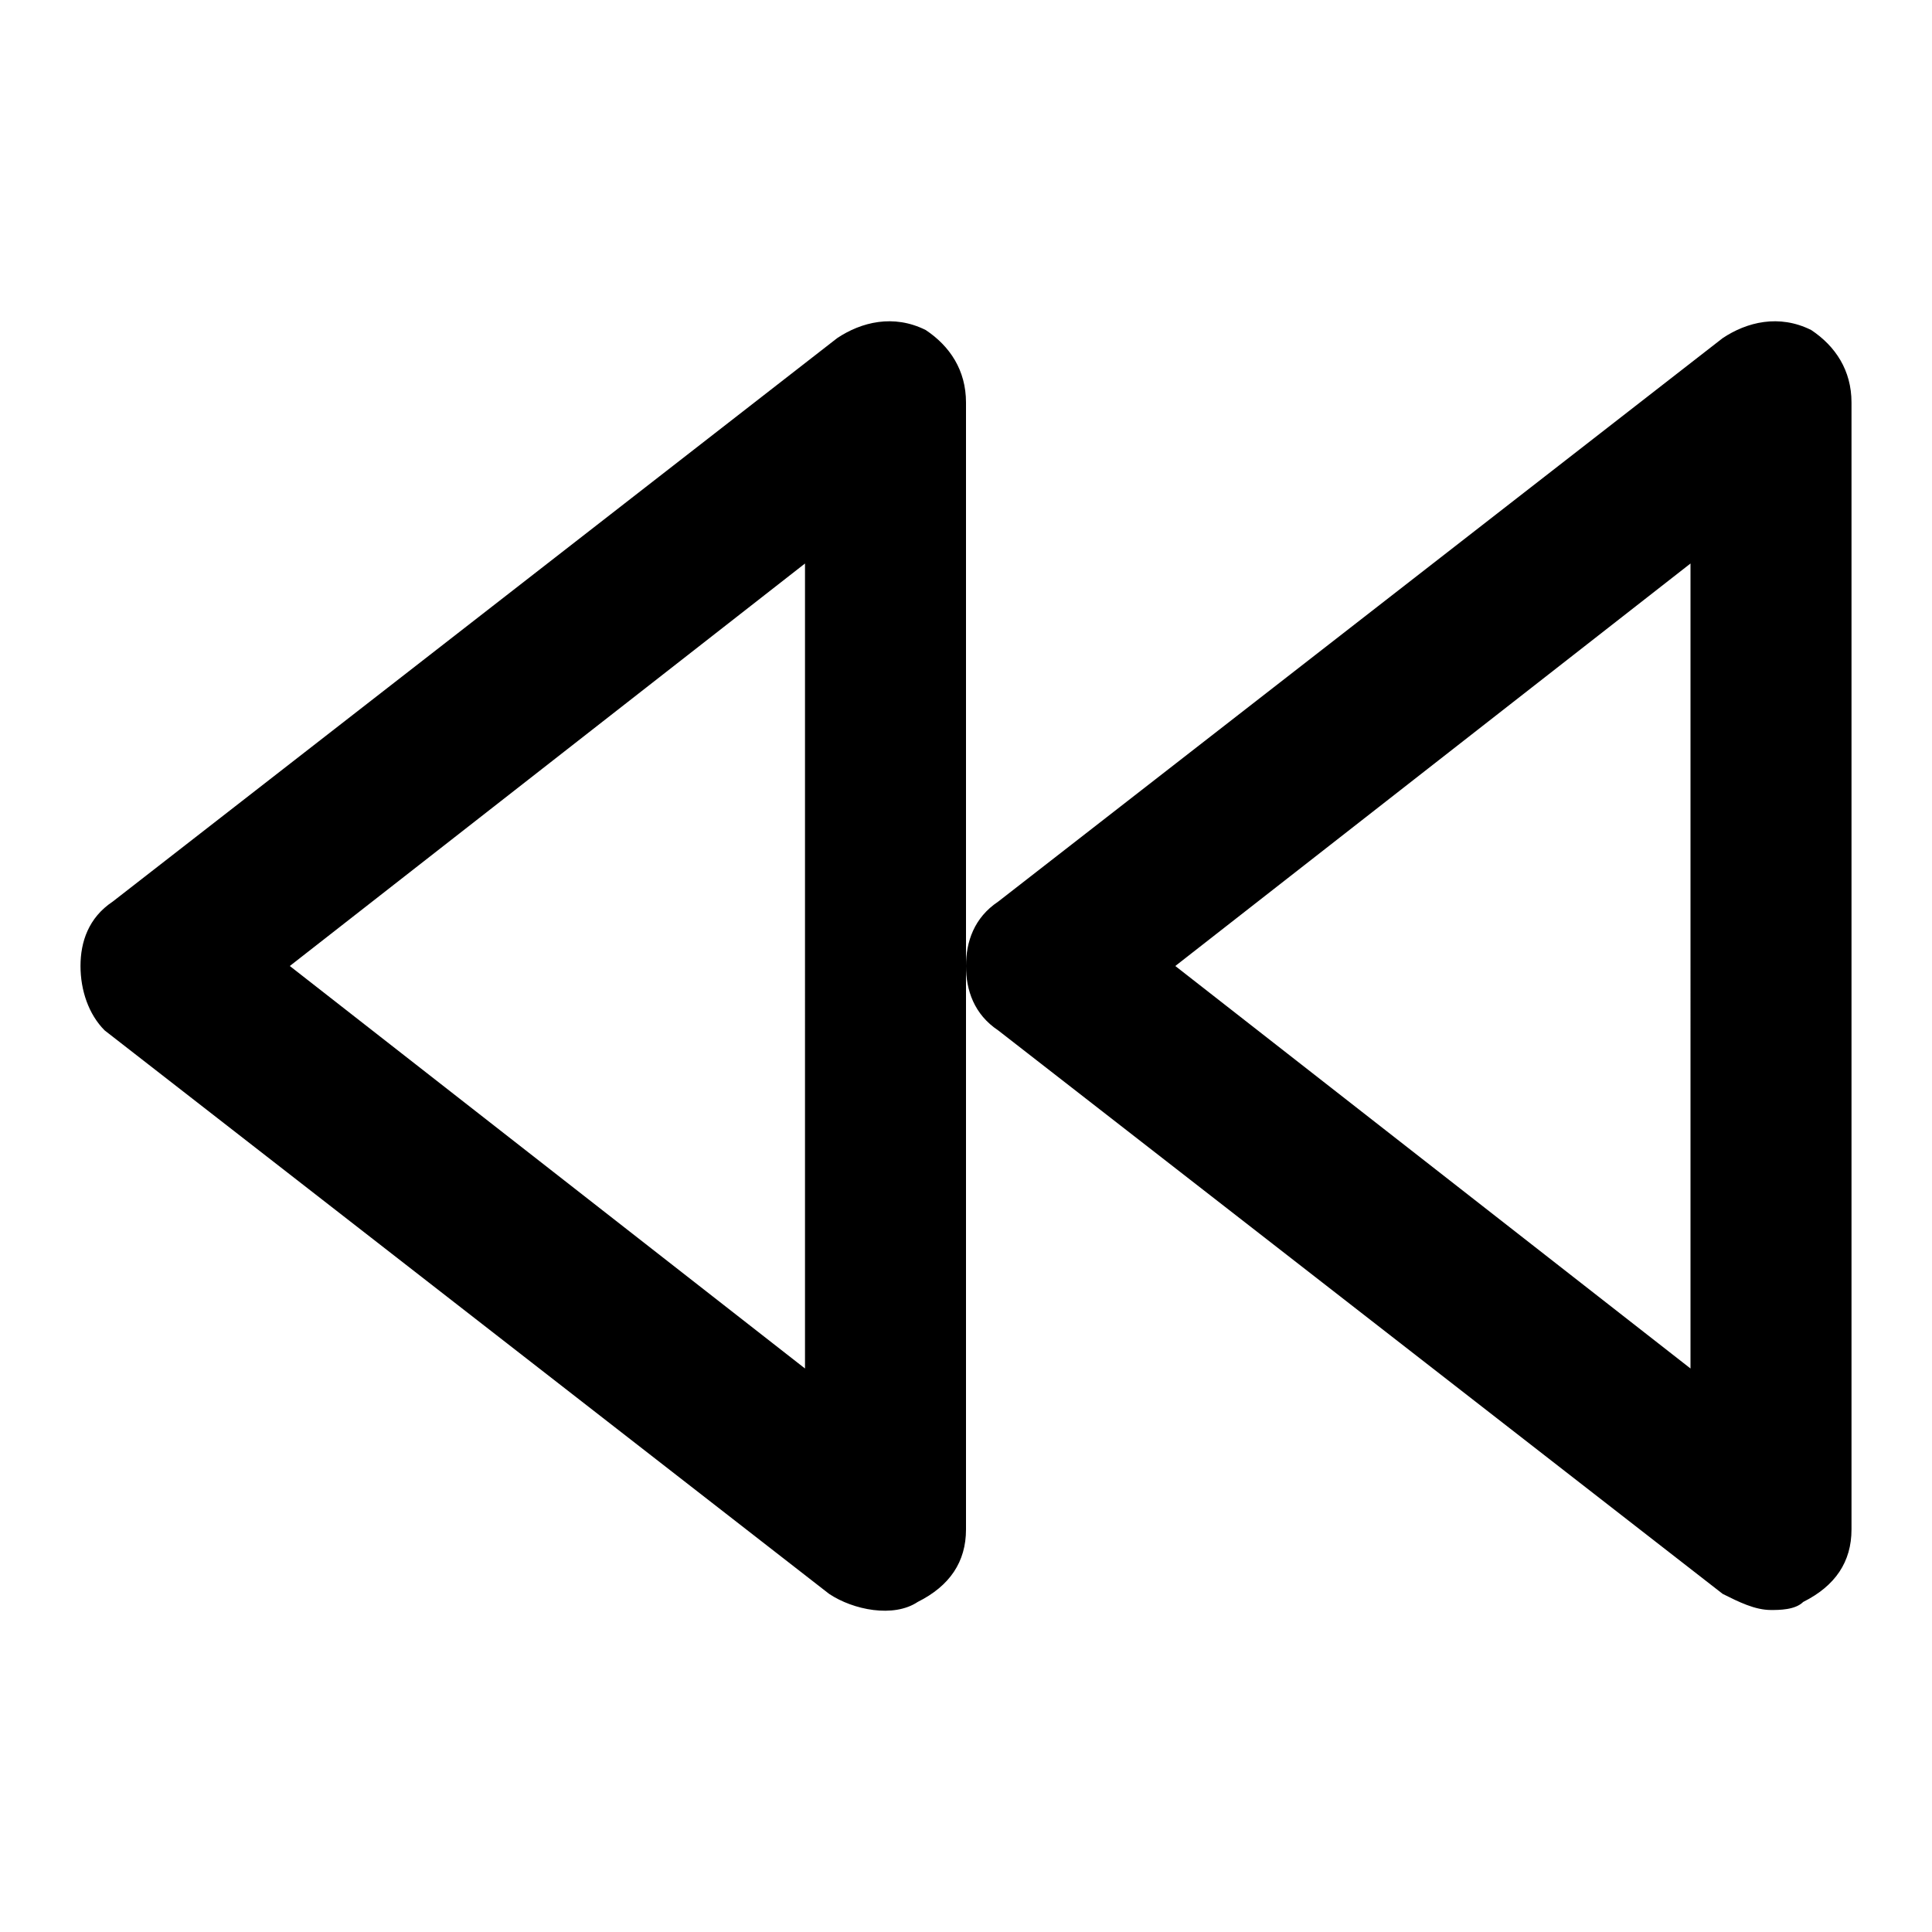 <svg xmlns="http://www.w3.org/2000/svg" viewBox="0 0 24 24"><path d="M22 20c-.2 0-.4-.1-.6-.2l-9-7c-.3-.2-.4-.5-.4-.8v7c0 .4-.2.7-.6.9-.3.2-.8.1-1.1-.1l-9-7c-.2-.2-.3-.5-.3-.8s.1-.6.4-.8l9-7c.3-.2.7-.3 1.1-.1.3.2.5.5.5.9v7c0-.3.1-.6.4-.8l9-7c.3-.2.7-.3 1.1-.1.3.2.5.5.5.9v14c0 .4-.2.7-.6.9-.1.1-.3.1-.4.1zm-7.4-8l6.4 5V7l-6.4 5zm-11 0l6.4 5V7l-6.4 5z"/></svg>